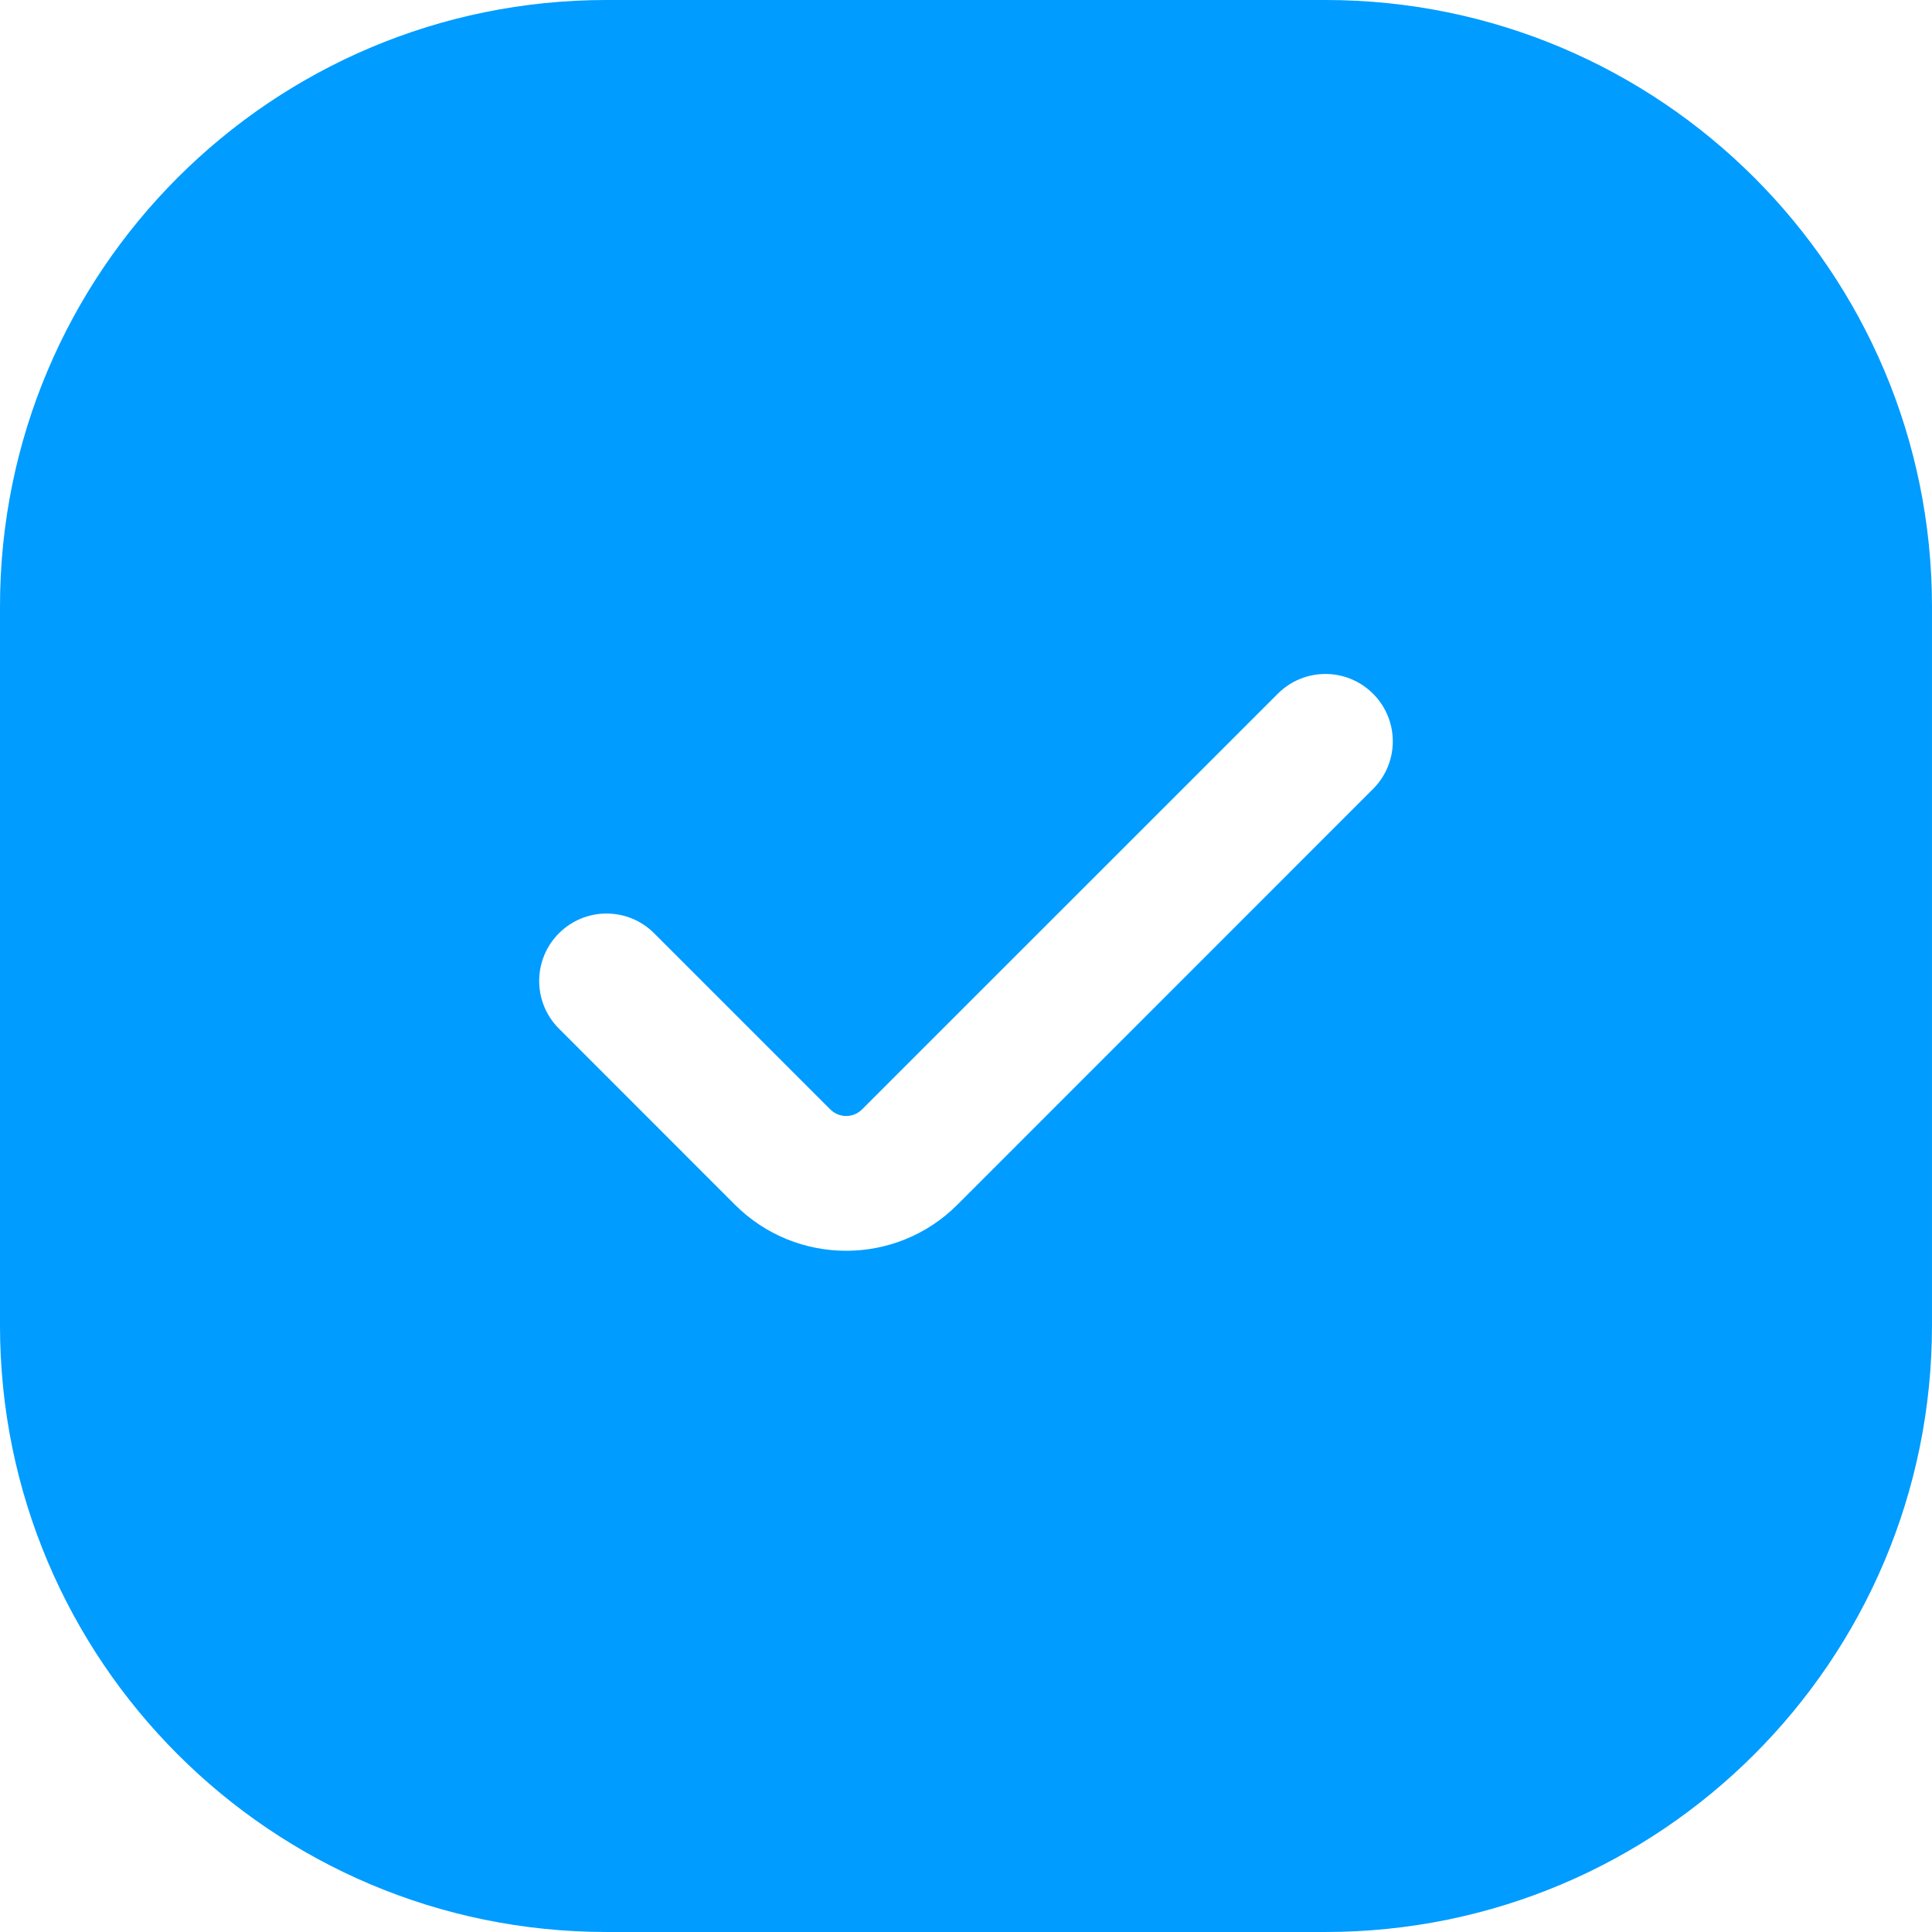 <?xml version="1.0" encoding="UTF-8" standalone="no"?>
<!DOCTYPE svg PUBLIC "-//W3C//DTD SVG 1.1//EN" "http://www.w3.org/Graphics/SVG/1.1/DTD/svg11.dtd">
<svg width="100%" height="100%" viewBox="0 0 800 800" version="1.1" xmlns="http://www.w3.org/2000/svg" xmlns:xlink="http://www.w3.org/1999/xlink" xml:space="preserve" xmlns:serif="http://www.serif.com/" style="fill-rule:evenodd;clip-rule:evenodd;stroke-linejoin:round;stroke-miterlimit:2;">
    <g id="Subtract" transform="matrix(37.209,0,0,37.209,-46.512,-46.512)">
        <path d="M8,1.25C4.272,1.25 1.25,4.272 1.25,8L1.25,16C1.25,19.728 4.272,22.75 8,22.75L16,22.75C19.728,22.75 22.75,19.728 22.75,16L22.75,8C22.75,4.272 19.728,1.25 16,1.25L8,1.25ZM16.53,10.03C16.823,9.737 16.823,9.263 16.53,8.97C16.237,8.677 15.763,8.677 15.47,8.97L10.843,13.596C10.746,13.694 10.588,13.694 10.49,13.596L8.53,11.636C8.237,11.343 7.763,11.343 7.47,11.636C7.177,11.929 7.177,12.404 7.47,12.697L9.429,14.657C10.113,15.34 11.221,15.34 11.904,14.657L16.53,10.03Z" style="fill:rgb(0,156,255);"/>
    </g>
</svg>
